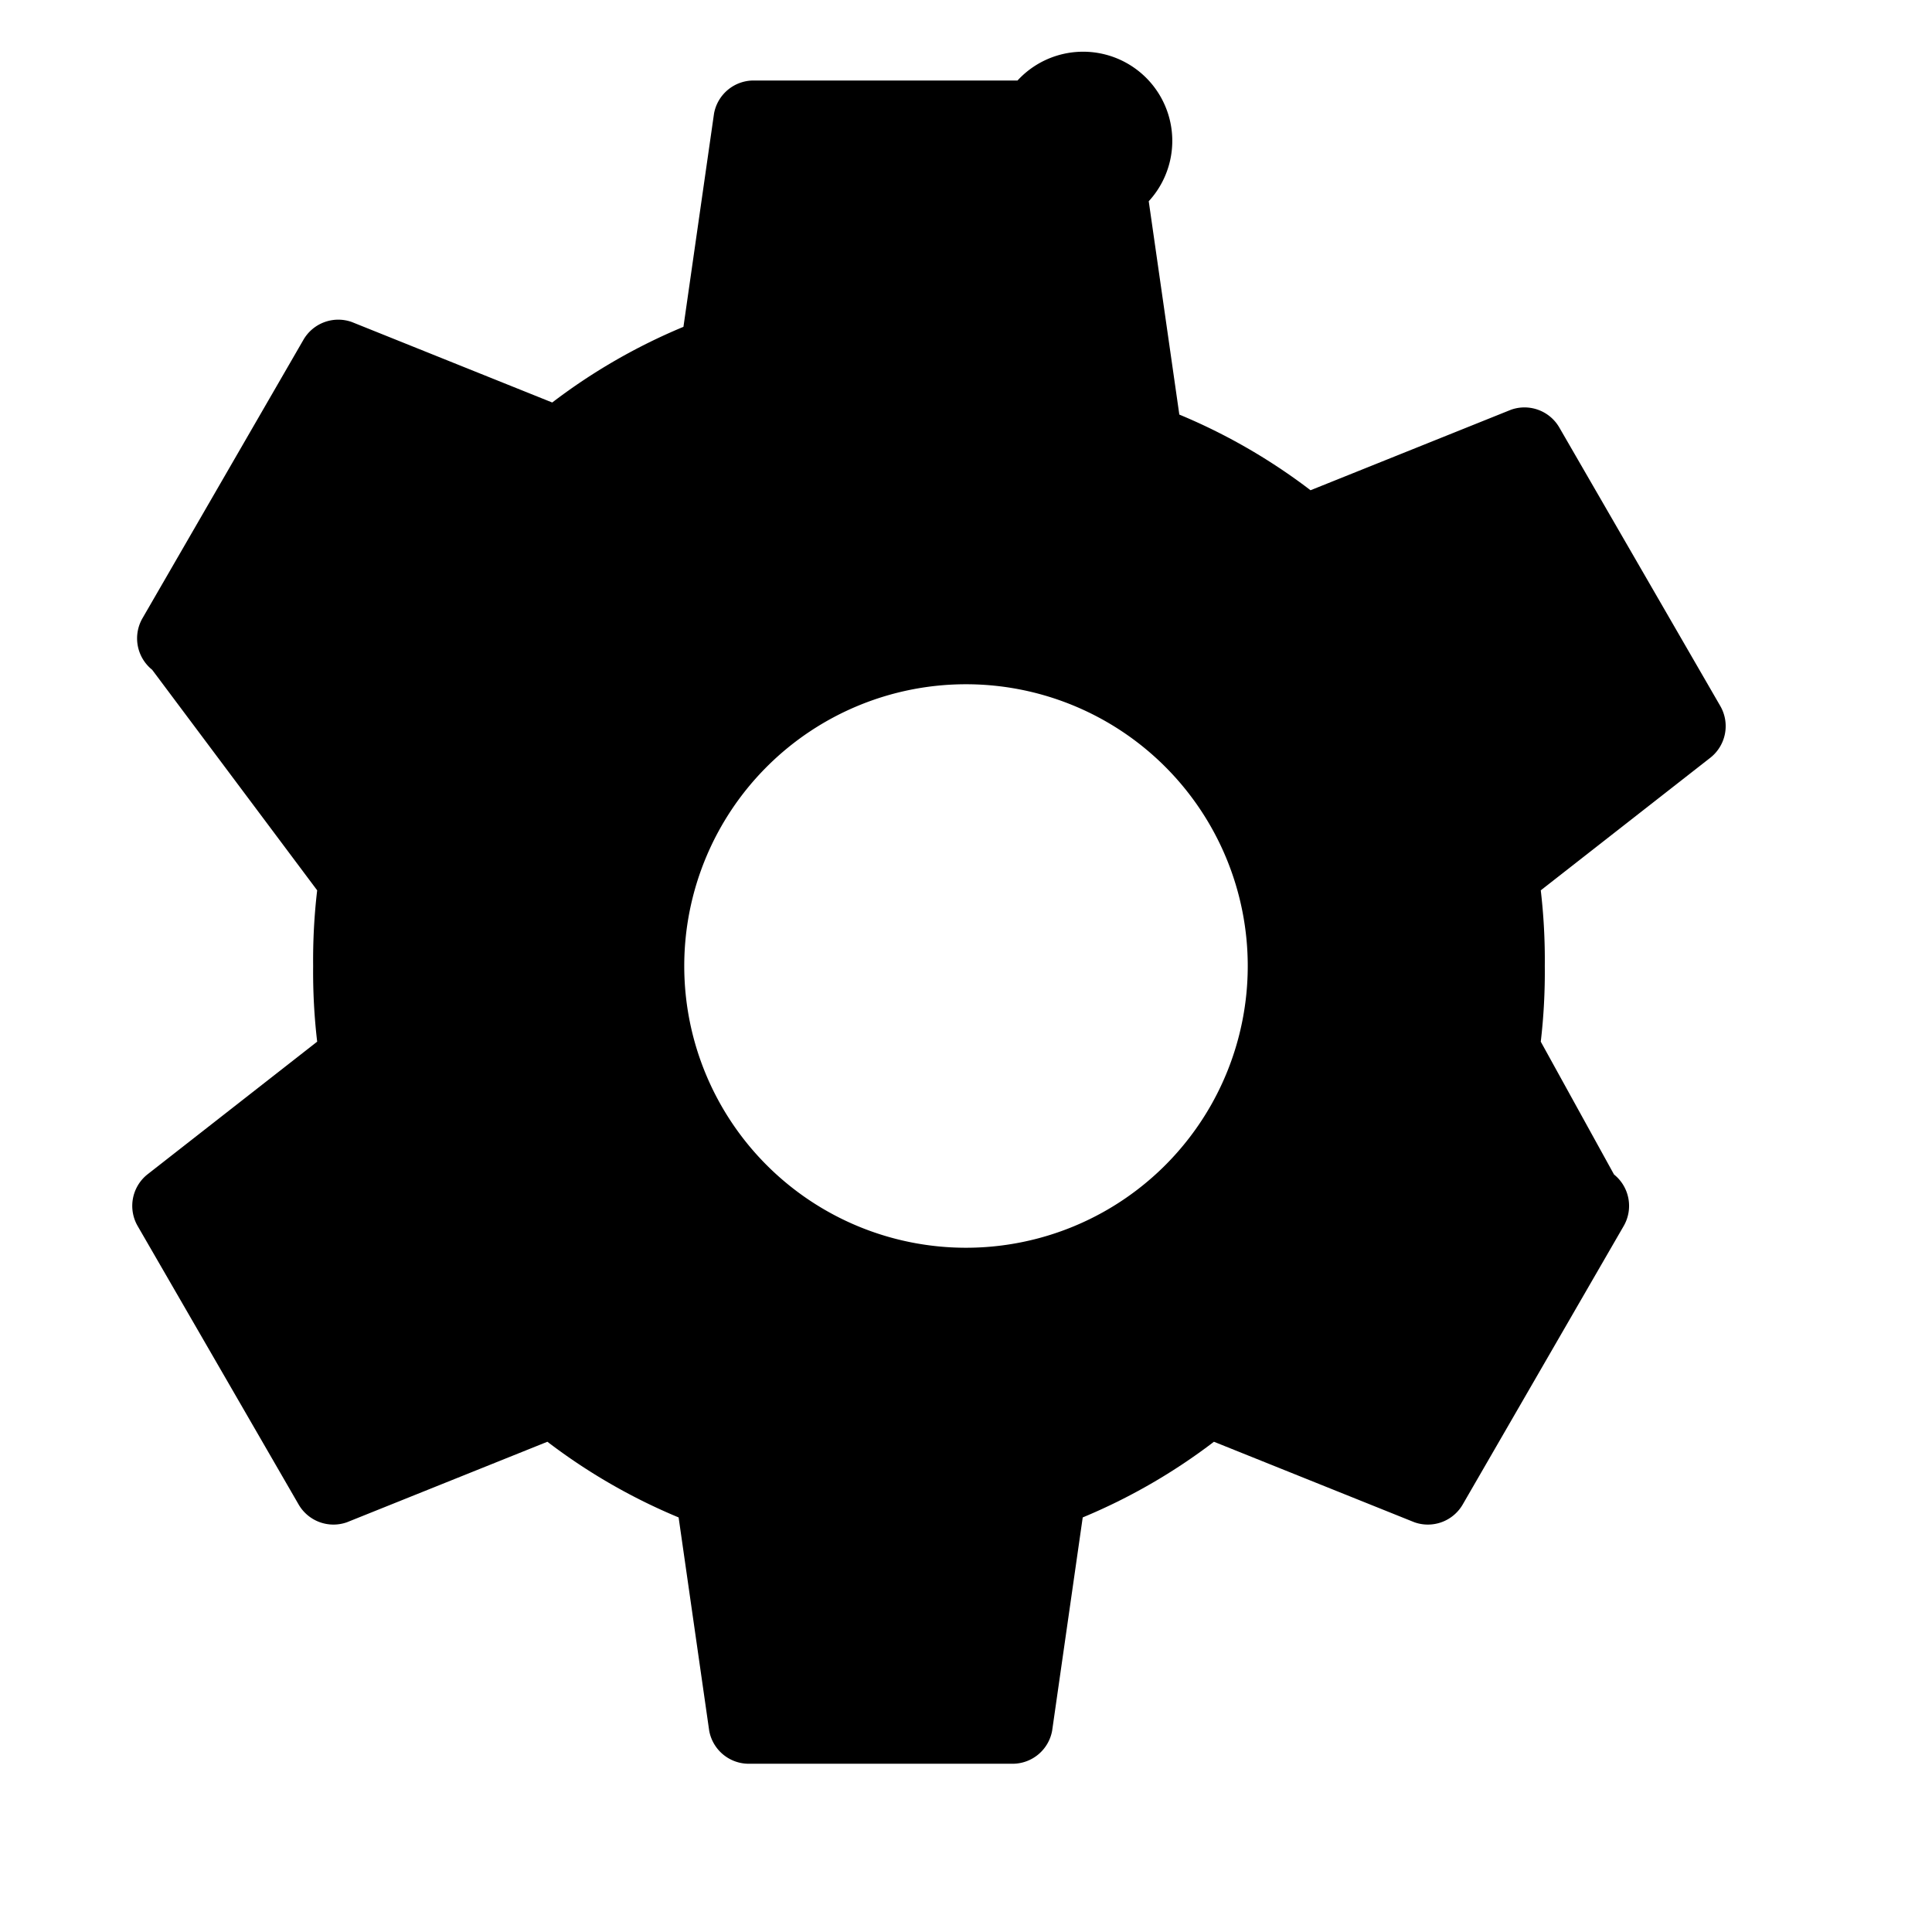<?xml version="1.0" encoding="UTF-8"?>
<svg xmlns="http://www.w3.org/2000/svg" viewBox="0 0 24 24" fill="currentColor">
<path d="M19.14,12.94a7.43,7.43,0,0,0,.05-.94,7.43,7.43,0,0,0-.05-.94l2.11-1.65a.5.5,0,0,0,.12-.64l-2-3.46a.5.5,0,0,0-.6-.22l-2.49,1a7.3,7.3,0,0,0-1.63-.94l-.38-2.65A.5.5,0,0,0,12.64,1H9.36a.5.5,0,0,0-.49.41L8.49,4.06a7.3,7.3,0,0,0-1.63.94l-2.49-1a.5.5,0,0,0-.6.22l-2,3.46a.5.5,0,0,0,.12.64L3.94,11.06a7.43,7.43,0,0,0-.05.94,7.43,7.43,0,0,0,.05.94L1.83,14.59a.5.5,0,0,0-.12.64l2,3.46a.5.5,0,0,0,.6.22l2.49-1a7.3,7.3,0,0,0,1.63.94l.38,2.65a.5.5,0,0,0,.49.41h3.28a.5.5,0,0,0,.49-.41l.38-2.65a7.3,7.3,0,0,0,1.63-.94l2.49,1a.5.5,0,0,0,.6-.22l2-3.46a.5.5,0,0,0-.12-.64Zm-7.14,2.56A3.5,3.5,0,1,1,15.5,12,3.5,3.5,0,0,1,12,15.5Z"/>
</svg>